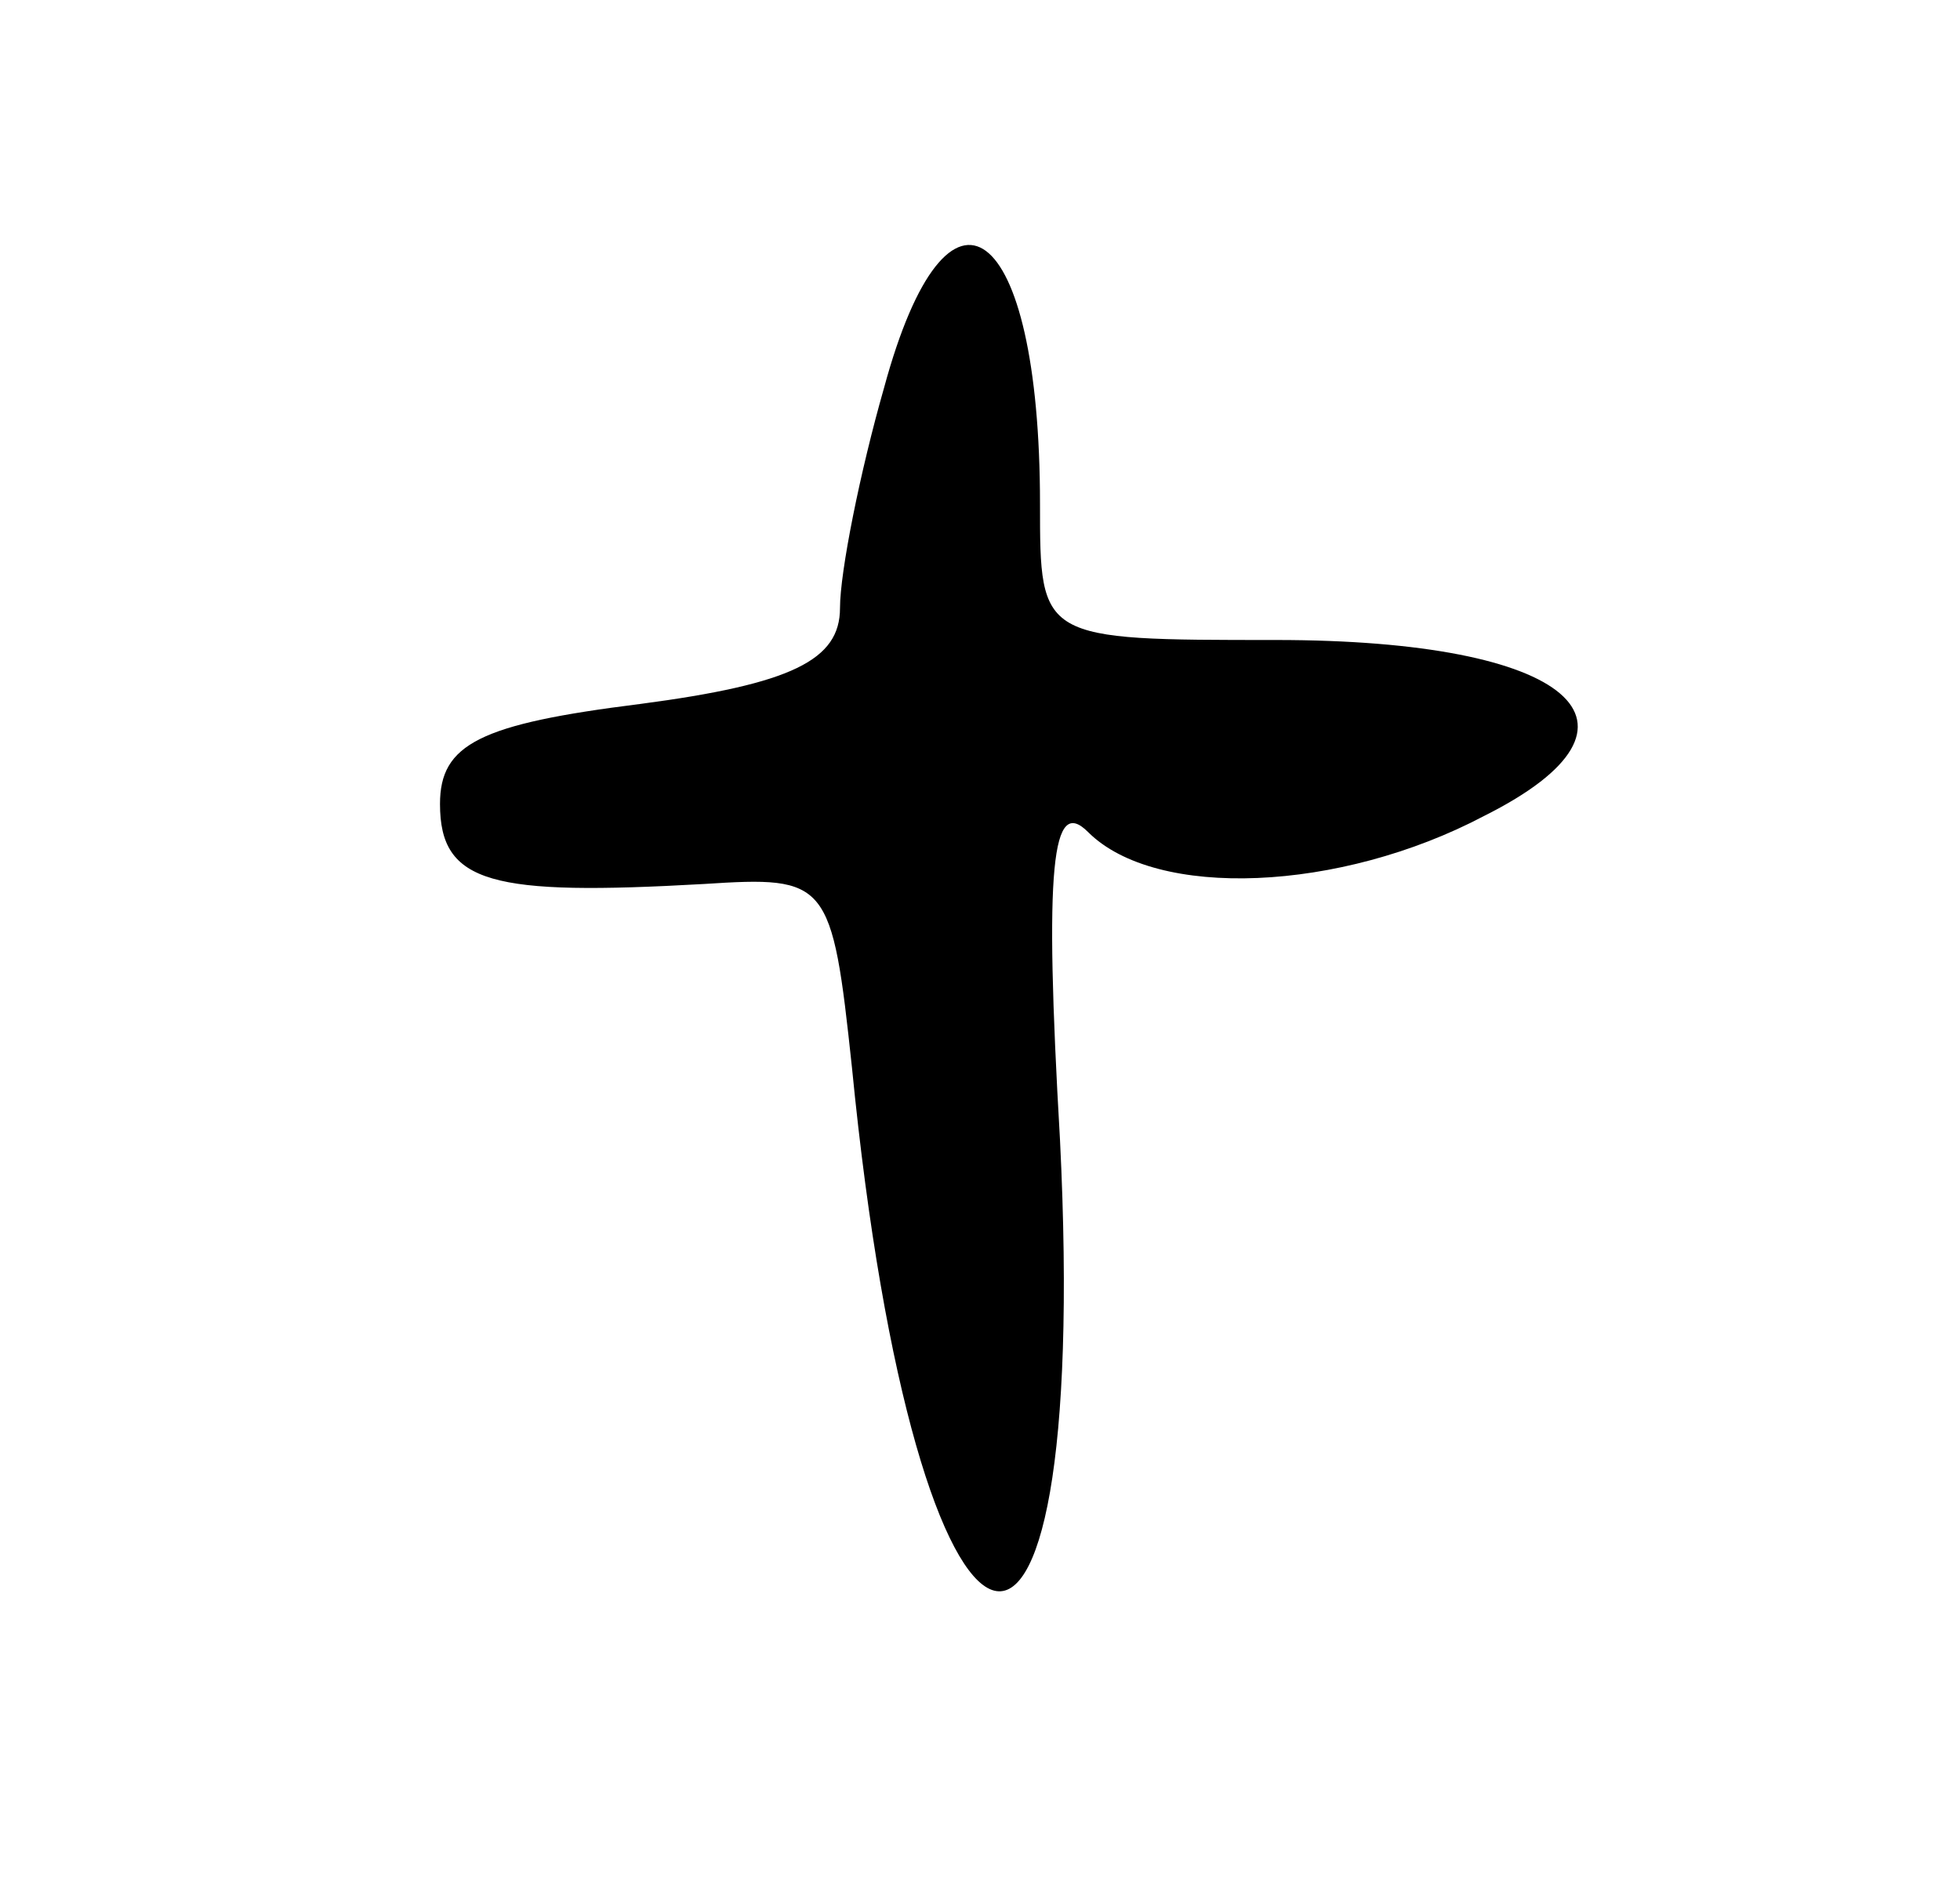 <svg version="1.0" xmlns="http://www.w3.org/2000/svg"
 width="49pt" height="47pt" viewBox="0 0 49 47"
 preserveAspectRatio="xMidYMid meet">
<g transform="translate(0,47) scale(0.1,-0.1)"
fill="#000000" stroke="none">
<path d="M221 373 c-6 -21 -11 -46 -11 -55 0 -13 -12 -19 -50 -24 -40 -5 -50
-10 -50 -25 0 -20 13 -23 66 -20 31 2 32 1 37 -46 16 -163 60 -179 52 -18 -4
69 -2 86 7 77 17 -17 63 -15 99 4 46 23 22 44 -52 44 -59 0 -59 0 -59 34 0 71
-23 88 -39 29z"/>
</g>
</svg>
